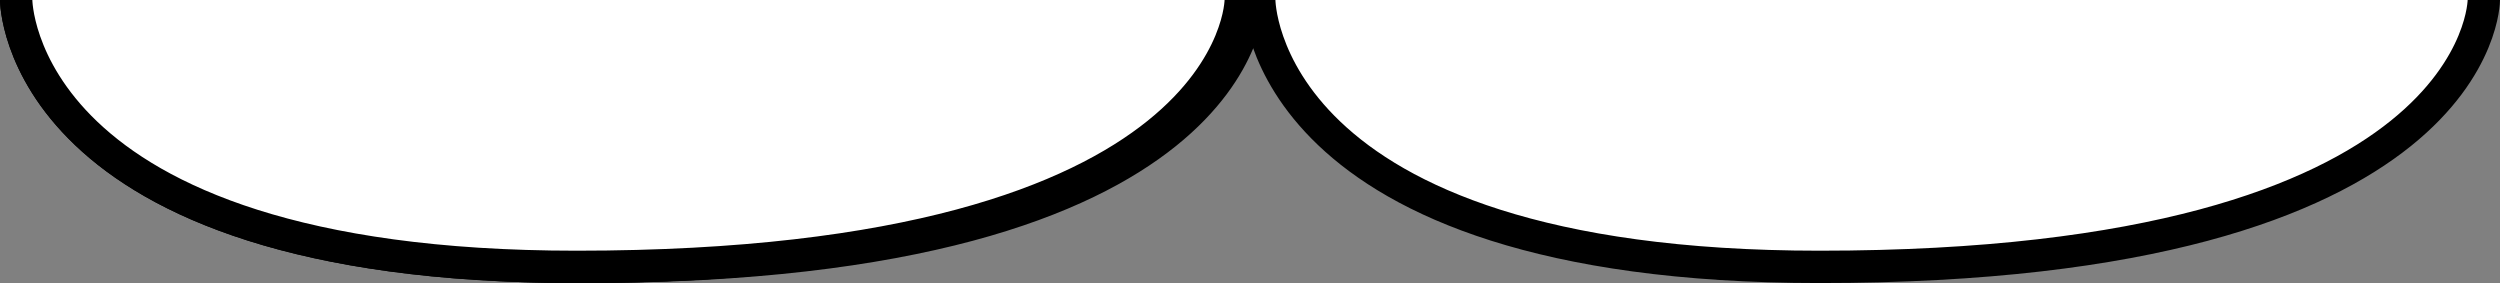 <?xml version="1.0" encoding="utf-8"?>
<!-- Generator: Adobe Illustrator 16.0.0, SVG Export Plug-In . SVG Version: 6.00 Build 0)  -->
<!DOCTYPE svg PUBLIC "-//W3C//DTD SVG 1.1//EN" "http://www.w3.org/Graphics/SVG/1.1/DTD/svg11.dtd">
<svg version="1.1" id="Layer_1" xmlns="http://www.w3.org/2000/svg" xmlns:xlink="http://www.w3.org/1999/xlink" x="0px" y="0px"
	 width="309.142px" height="35px" viewBox="0 0 309.142 35" enable-background="new 0 0 309.142 35" xml:space="preserve">
<rect x="0" y="0" width="309.142" height="35" fill="#808080" stroke="none"/>
<path fill="#FFFFFF" stroke="#000000" stroke-width="4" stroke-miterlimit="10" d="M153.428,0c0,0,0,33-82.144,33C2,33,2,0,2,0"/>
<path fill="#FFFFFF" stroke="#000000" stroke-width="4" stroke-miterlimit="10" d="M154.428,0c0,0,0,33-82.144,33C3,33,3,0,3,0"/>
<path fill="#FFFFFF" stroke="#000000" stroke-width="4" stroke-miterlimit="10" d="M153.428,0c0,0,0,33-82.144,33C2,33,2,0,2,0"/>
<path fill="#FFFFFF" stroke="#000000" stroke-width="4" stroke-miterlimit="10" d="M307.142,0c0,0,0,33-82.144,33
	c-69.285,0-69.285-33-69.285-33"/>
</svg>

